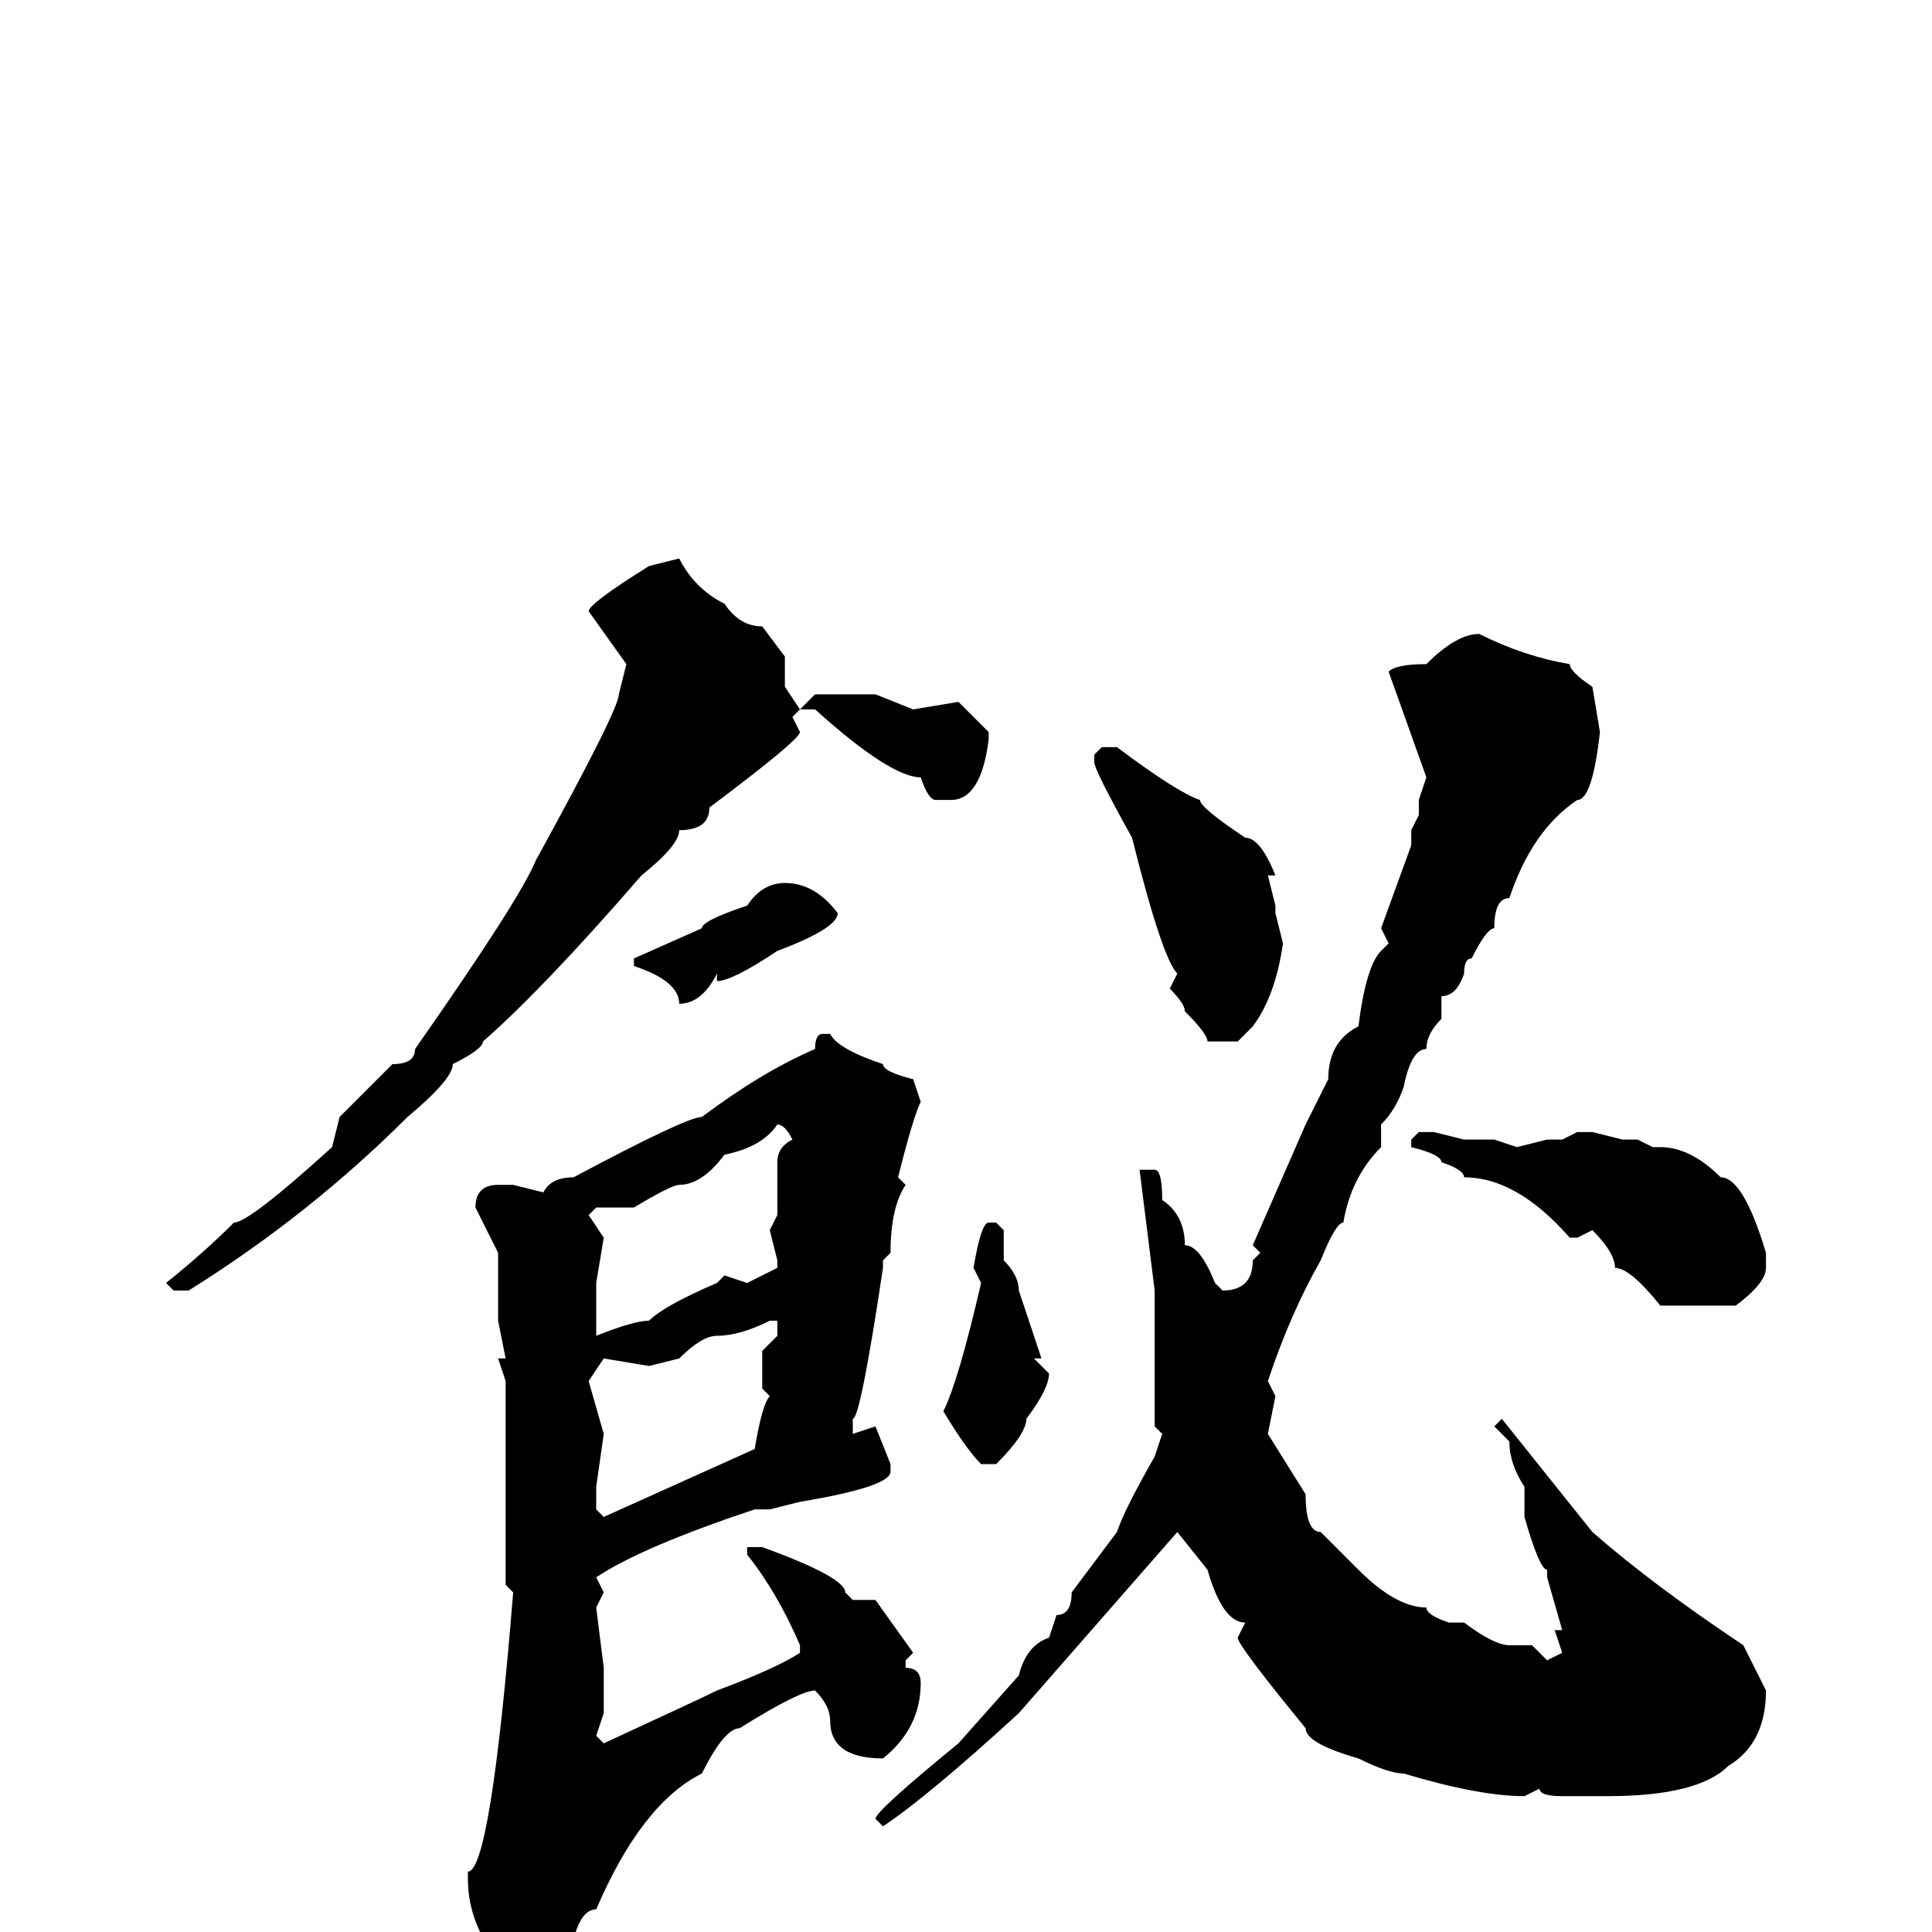 <svg xmlns="http://www.w3.org/2000/svg" viewBox="0 -256 256 256">
	<path fill="#000000" d="M90 -182Q92 -178 96 -176Q98 -173 101 -173L104 -169V-166V-165L106 -162L105 -161L106 -159Q106 -158 94 -149Q94 -146 90 -146Q90 -144 85 -140Q72 -125 64 -118Q64 -117 60 -115Q60 -113 54 -108Q41 -95 25 -85H23L22 -86Q27 -90 31 -94Q33 -94 44 -104L45 -108L52 -115Q55 -115 55 -117Q69 -137 71 -142Q82 -162 82 -164L83 -168L78 -175Q78 -176 86 -181ZM196 -172Q202 -169 208 -168Q208 -167 211 -165L212 -159Q211 -150 209 -150Q203 -146 200 -137Q198 -137 198 -133Q197 -133 195 -129Q194 -129 194 -127Q193 -124 191 -124V-121Q189 -119 189 -117Q187 -117 186 -112Q185 -109 183 -107V-105V-104Q179 -100 178 -94Q177 -94 175 -89Q171 -82 168 -73L169 -71L168 -66L173 -58Q173 -53 175 -53L180 -48Q185 -43 189 -43Q189 -42 192 -41H194Q198 -38 200 -38H203L205 -36L207 -37L206 -40H207L205 -47V-48Q204 -48 202 -55V-59Q200 -62 200 -65L198 -67L199 -68L211 -53Q219 -46 231 -38L234 -32Q234 -25 229 -22Q225 -18 213 -18H211H209H207Q204 -18 204 -19L202 -18Q196 -18 186 -21Q184 -21 180 -23Q173 -25 173 -27Q164 -38 164 -39L165 -41Q162 -41 160 -48L156 -53L135 -29Q123 -18 117 -14L116 -15Q116 -16 127 -25L135 -34Q136 -38 139 -39L140 -42Q142 -42 142 -45L148 -53Q149 -56 153 -63L154 -66L153 -67V-78V-80V-82V-85L151 -101H152H153Q154 -101 154 -97Q157 -95 157 -91Q159 -91 161 -86L162 -85Q166 -85 166 -89L167 -90L166 -91L173 -107Q175 -111 176 -113Q176 -118 180 -120Q181 -128 183 -130L184 -131L183 -133L187 -144V-146L188 -148V-150L189 -153L184 -167Q185 -168 189 -168Q193 -172 196 -172ZM108 -164H116L121 -162L127 -163L131 -159V-158Q130 -150 126 -150H124Q123 -150 122 -153Q118 -153 108 -162H106ZM146 -157H148Q156 -151 159 -150Q159 -149 165 -145Q167 -145 169 -140H168L169 -136V-135L170 -131Q169 -124 166 -120L164 -118H160Q160 -119 157 -122Q157 -123 155 -125L156 -127Q154 -129 150 -145Q145 -154 145 -155V-156ZM104 -139Q108 -139 111 -135Q111 -133 103 -130Q97 -126 95 -126V-127Q93 -123 90 -123Q90 -126 84 -128V-129L93 -133Q93 -134 99 -136Q101 -139 104 -139ZM109 -119H110Q111 -117 117 -115Q117 -114 121 -113L122 -110Q121 -108 119 -100L120 -99Q118 -96 118 -90L117 -89V-88Q114 -68 113 -68V-66L116 -67L118 -62V-61Q118 -59 106 -57L102 -56H100Q85 -51 79 -47L80 -45L79 -43L80 -35V-32V-29L79 -26L80 -25Q93 -31 95 -32Q103 -35 106 -37V-38Q103 -45 99 -50V-51H101Q112 -47 112 -45L113 -44H116L121 -37L120 -36V-35Q122 -35 122 -33Q122 -27 117 -23Q110 -23 110 -28Q110 -30 108 -32Q106 -32 98 -27Q96 -27 93 -21Q85 -17 79 -3Q77 -3 76 1Q73 6 68 6Q62 0 62 -7V-8Q65 -8 68 -45L67 -46V-49V-51V-54V-59V-60V-62V-63V-65V-67V-68V-71V-73L66 -76H67L66 -81V-85V-87V-90L63 -96Q63 -99 66 -99H68L72 -98Q73 -100 76 -100Q91 -108 93 -108Q101 -114 108 -117Q108 -119 109 -119ZM103 -107Q101 -104 96 -103Q93 -99 90 -99Q89 -99 84 -96H79L78 -95L80 -92L79 -86V-83V-81V-79Q84 -81 86 -81Q88 -83 95 -86L96 -87L99 -86L103 -88V-89L102 -93L103 -95V-97V-100V-101V-102Q103 -104 105 -105Q104 -107 103 -107ZM188 -106H190L194 -105H198L201 -104L205 -105H206H207L209 -106H211L215 -105H217L219 -104H220Q224 -104 228 -100Q231 -100 234 -90V-88Q234 -86 230 -83H220Q216 -88 214 -88Q214 -90 211 -93L209 -92H208Q201 -100 194 -100Q194 -101 191 -102Q191 -103 187 -104V-105ZM131 -94H132L133 -93V-89Q135 -87 135 -85L138 -76H137L139 -74Q139 -72 136 -68Q136 -66 132 -62H130Q128 -64 125 -69Q127 -73 130 -86L129 -88Q130 -94 131 -94ZM95 -79Q93 -79 90 -76L86 -75L80 -76L78 -73L80 -66L79 -59V-56L80 -55L100 -64Q101 -70 102 -71L101 -72V-77L103 -79V-81H102Q98 -79 95 -79Z"/>
</svg>